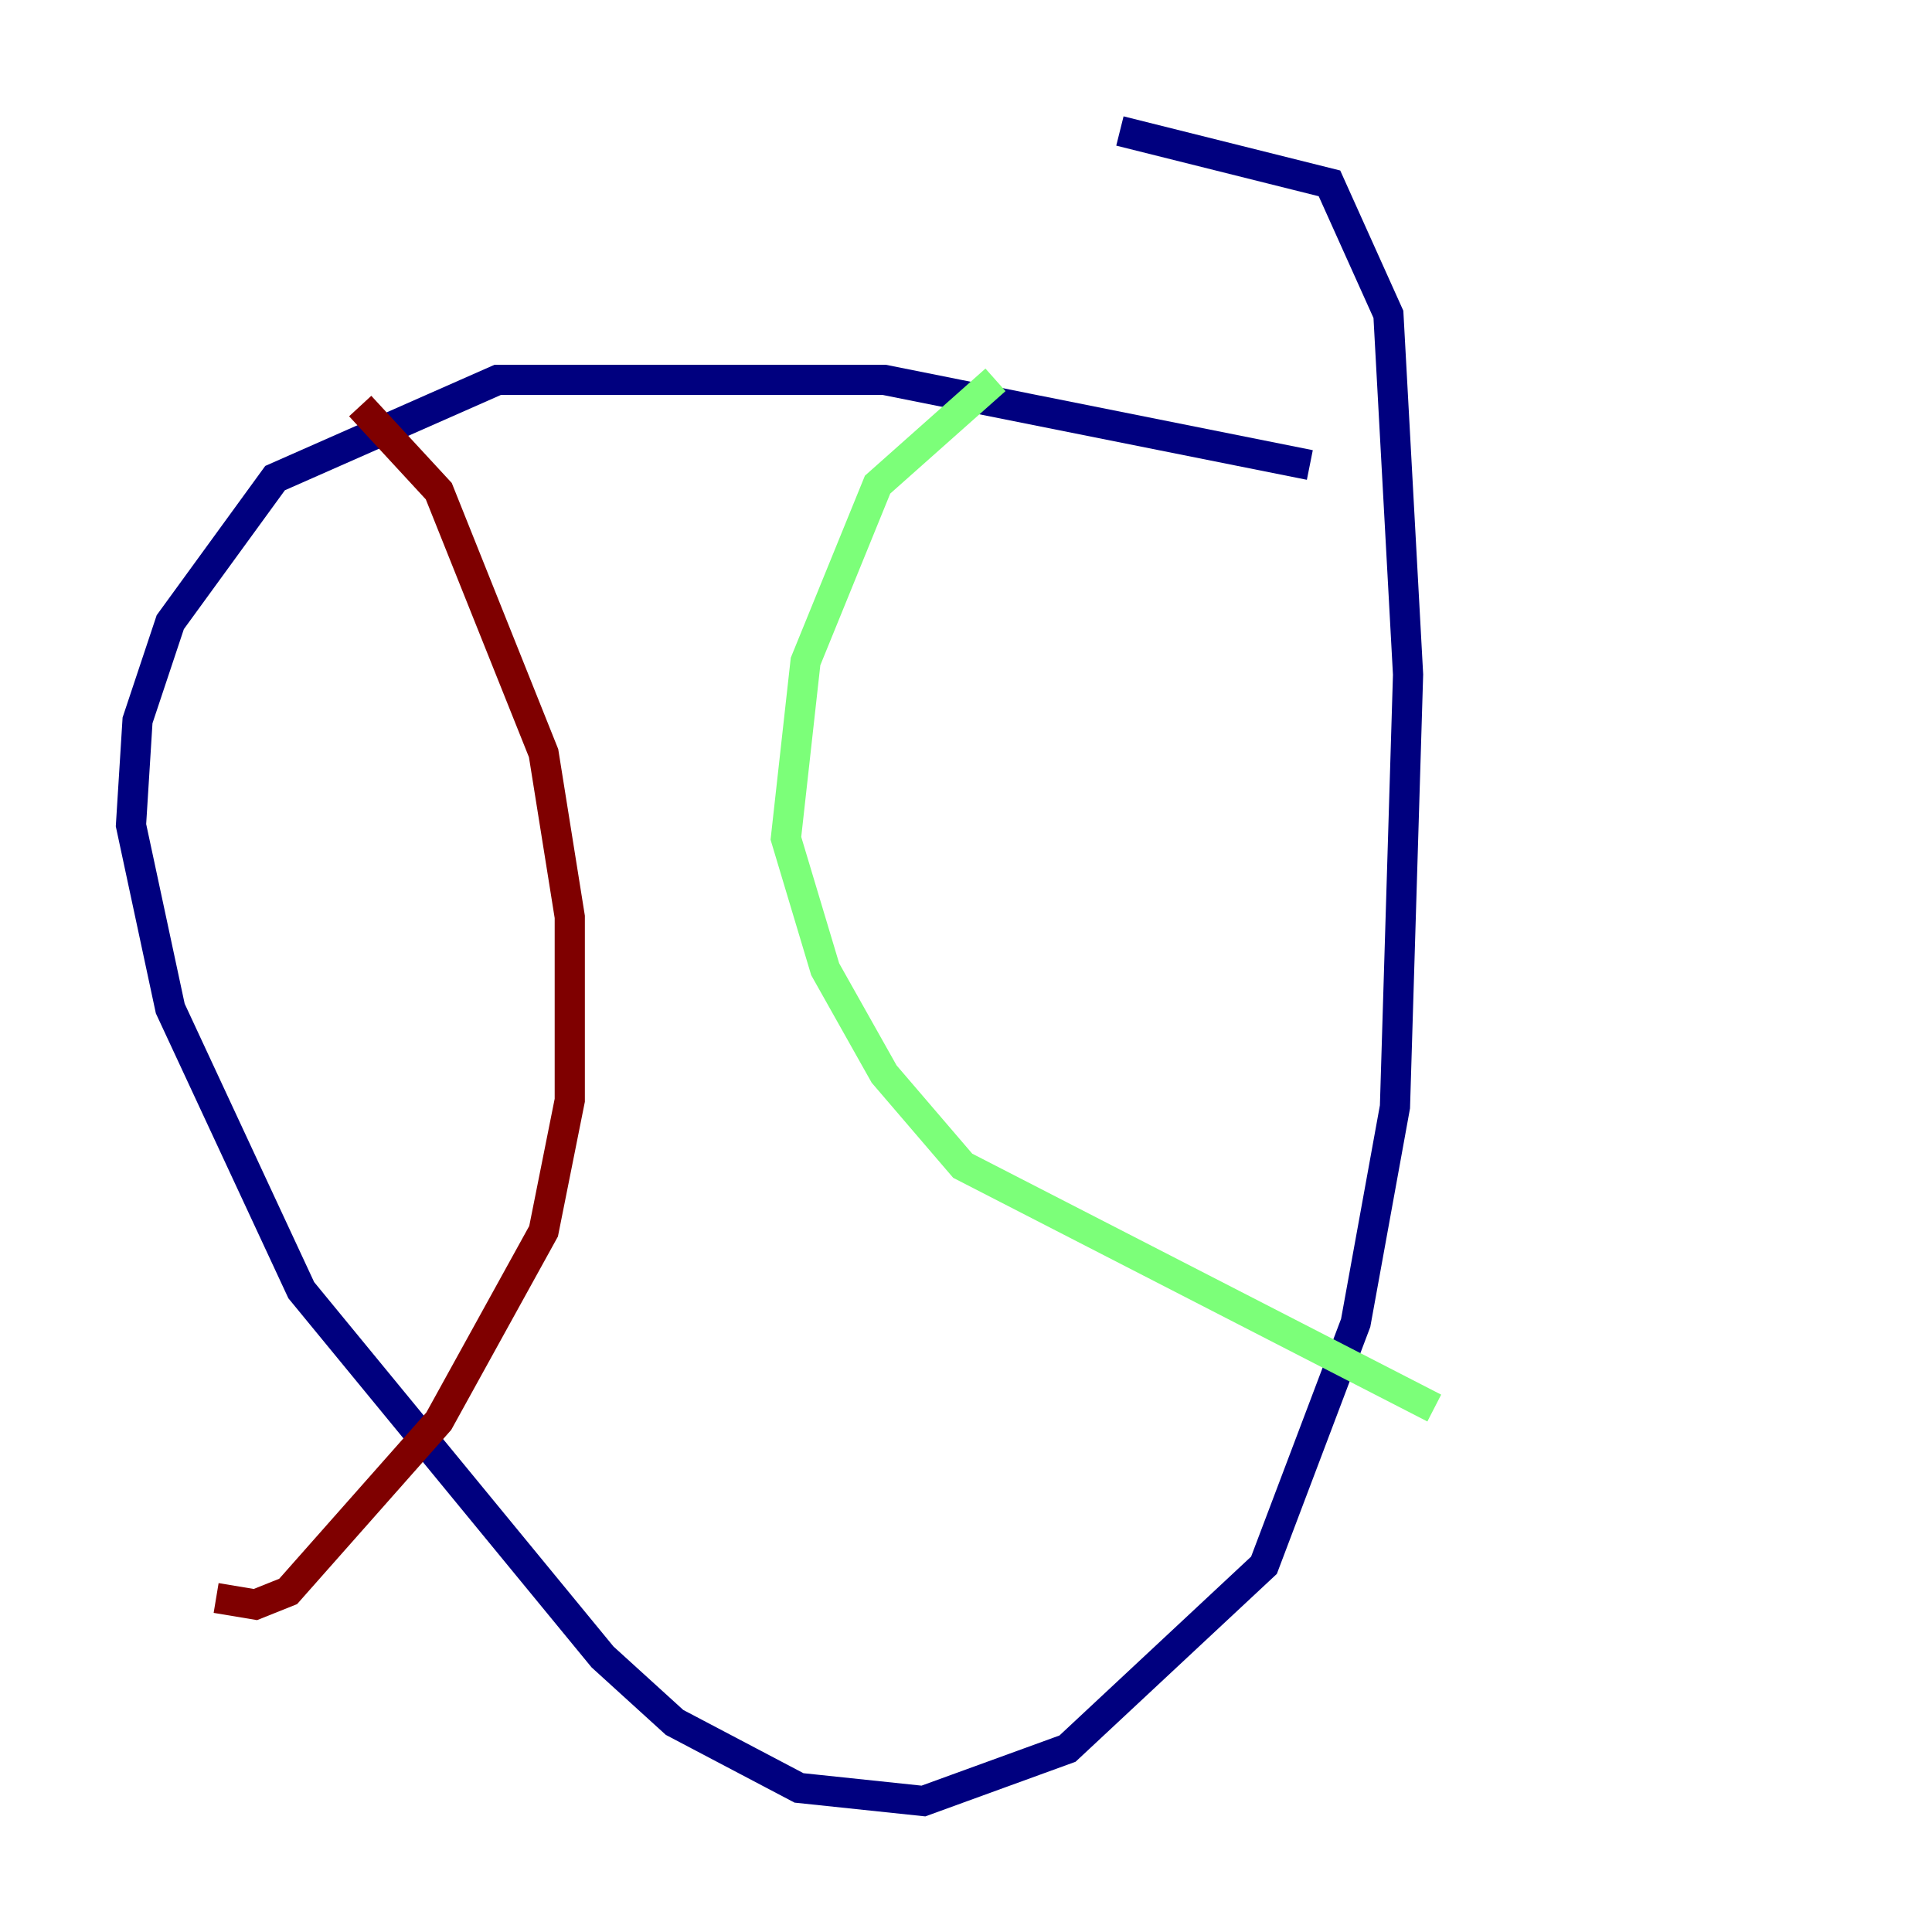 <?xml version="1.0" encoding="utf-8" ?>
<svg baseProfile="tiny" height="128" version="1.2" viewBox="0,0,128,128" width="128" xmlns="http://www.w3.org/2000/svg" xmlns:ev="http://www.w3.org/2001/xml-events" xmlns:xlink="http://www.w3.org/1999/xlink"><defs /><polyline fill="none" points="86.78,30.807 58.576,25.166 32.976,25.166 18.224,31.675 11.281,41.22 9.112,47.729 8.678,54.671 11.281,66.82 19.959,85.478 39.919,109.776 44.691,114.115 52.936,118.454 61.18,119.322 70.725,115.851 83.742,103.702 89.817,87.647 92.42,73.329 93.288,44.691 91.986,20.827 88.081,12.149 74.197,8.678" stroke="#00007f" stroke-width="2" /><polyline fill="none" points="65.953,25.166 58.142,32.108 53.37,43.824 52.068,55.539 54.671,64.217 58.576,71.159 63.783,77.234 95.024,93.288" stroke="#7cff79" stroke-width="2" /><polyline fill="none" points="23.864,26.902 29.071,32.542 36.014,49.898 37.749,60.746 37.749,72.895 36.014,81.573 29.071,94.156 19.091,105.437 16.922,106.305 14.319,105.871" stroke="#7f0000" stroke-width="2" /></svg>